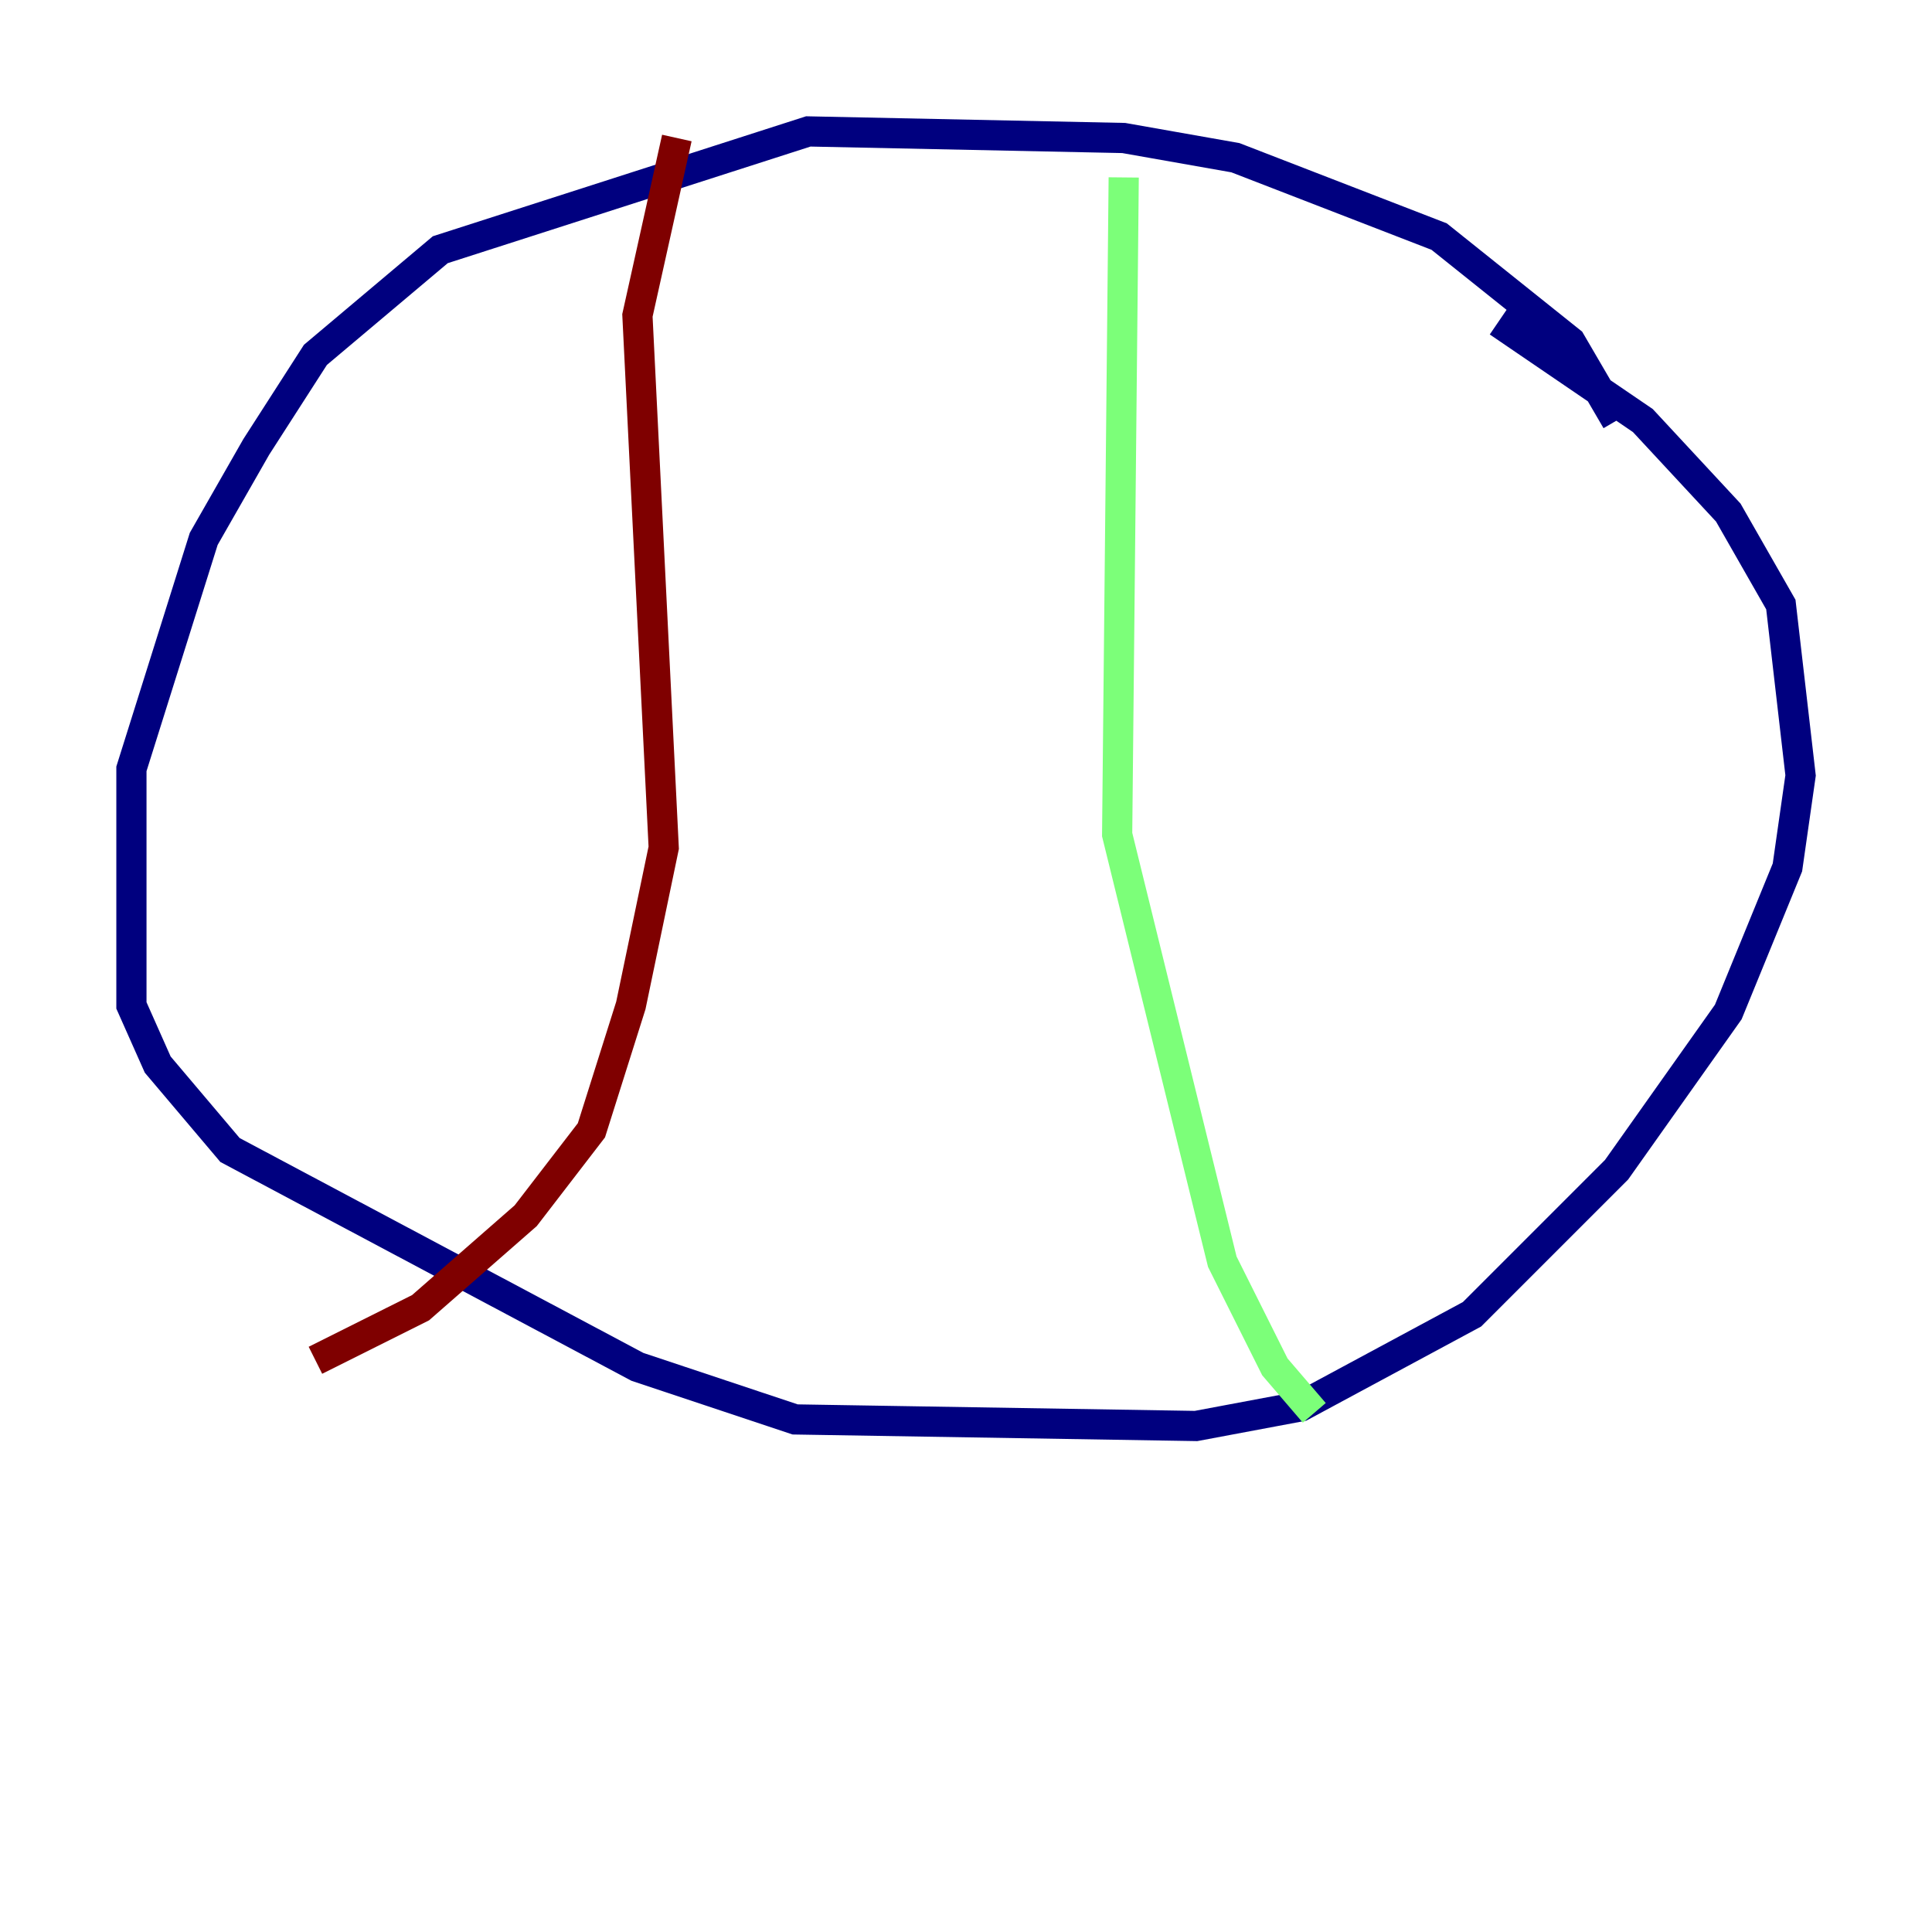 <?xml version="1.0" encoding="utf-8" ?>
<svg baseProfile="tiny" height="128" version="1.2" viewBox="0,0,128,128" width="128" xmlns="http://www.w3.org/2000/svg" xmlns:ev="http://www.w3.org/2001/xml-events" xmlns:xlink="http://www.w3.org/1999/xlink"><defs /><polyline fill="none" points="107.102,27.864 104.054,22.64 95.347,15.674 81.85,10.449 74.449,9.143 53.551,8.707 29.17,16.544 20.898,23.51 16.98,29.605 13.497,35.701 8.707,50.939 8.707,66.612 10.449,70.531 15.238,76.191 42.231,90.558 52.68,94.041 79.238,94.476 86.204,93.17 97.524,87.075 107.102,77.497 114.503,67.048 118.422,57.469 119.293,51.374 117.986,40.054 114.503,33.959 108.844,27.864 99.265,21.333" stroke="#00007f" stroke-width="2" /><polyline fill="none" points="74.449,11.755 74.014,55.292 80.98,83.592 84.463,90.558 87.075,93.605" stroke="#7cff79" stroke-width="2" /><polyline fill="none" points="44.843,9.143 42.231,20.898 43.973,56.163 41.796,66.612 39.184,74.884 34.83,80.544 27.864,86.639 20.898,90.122" stroke="#7f0000" stroke-width="2" /></svg>